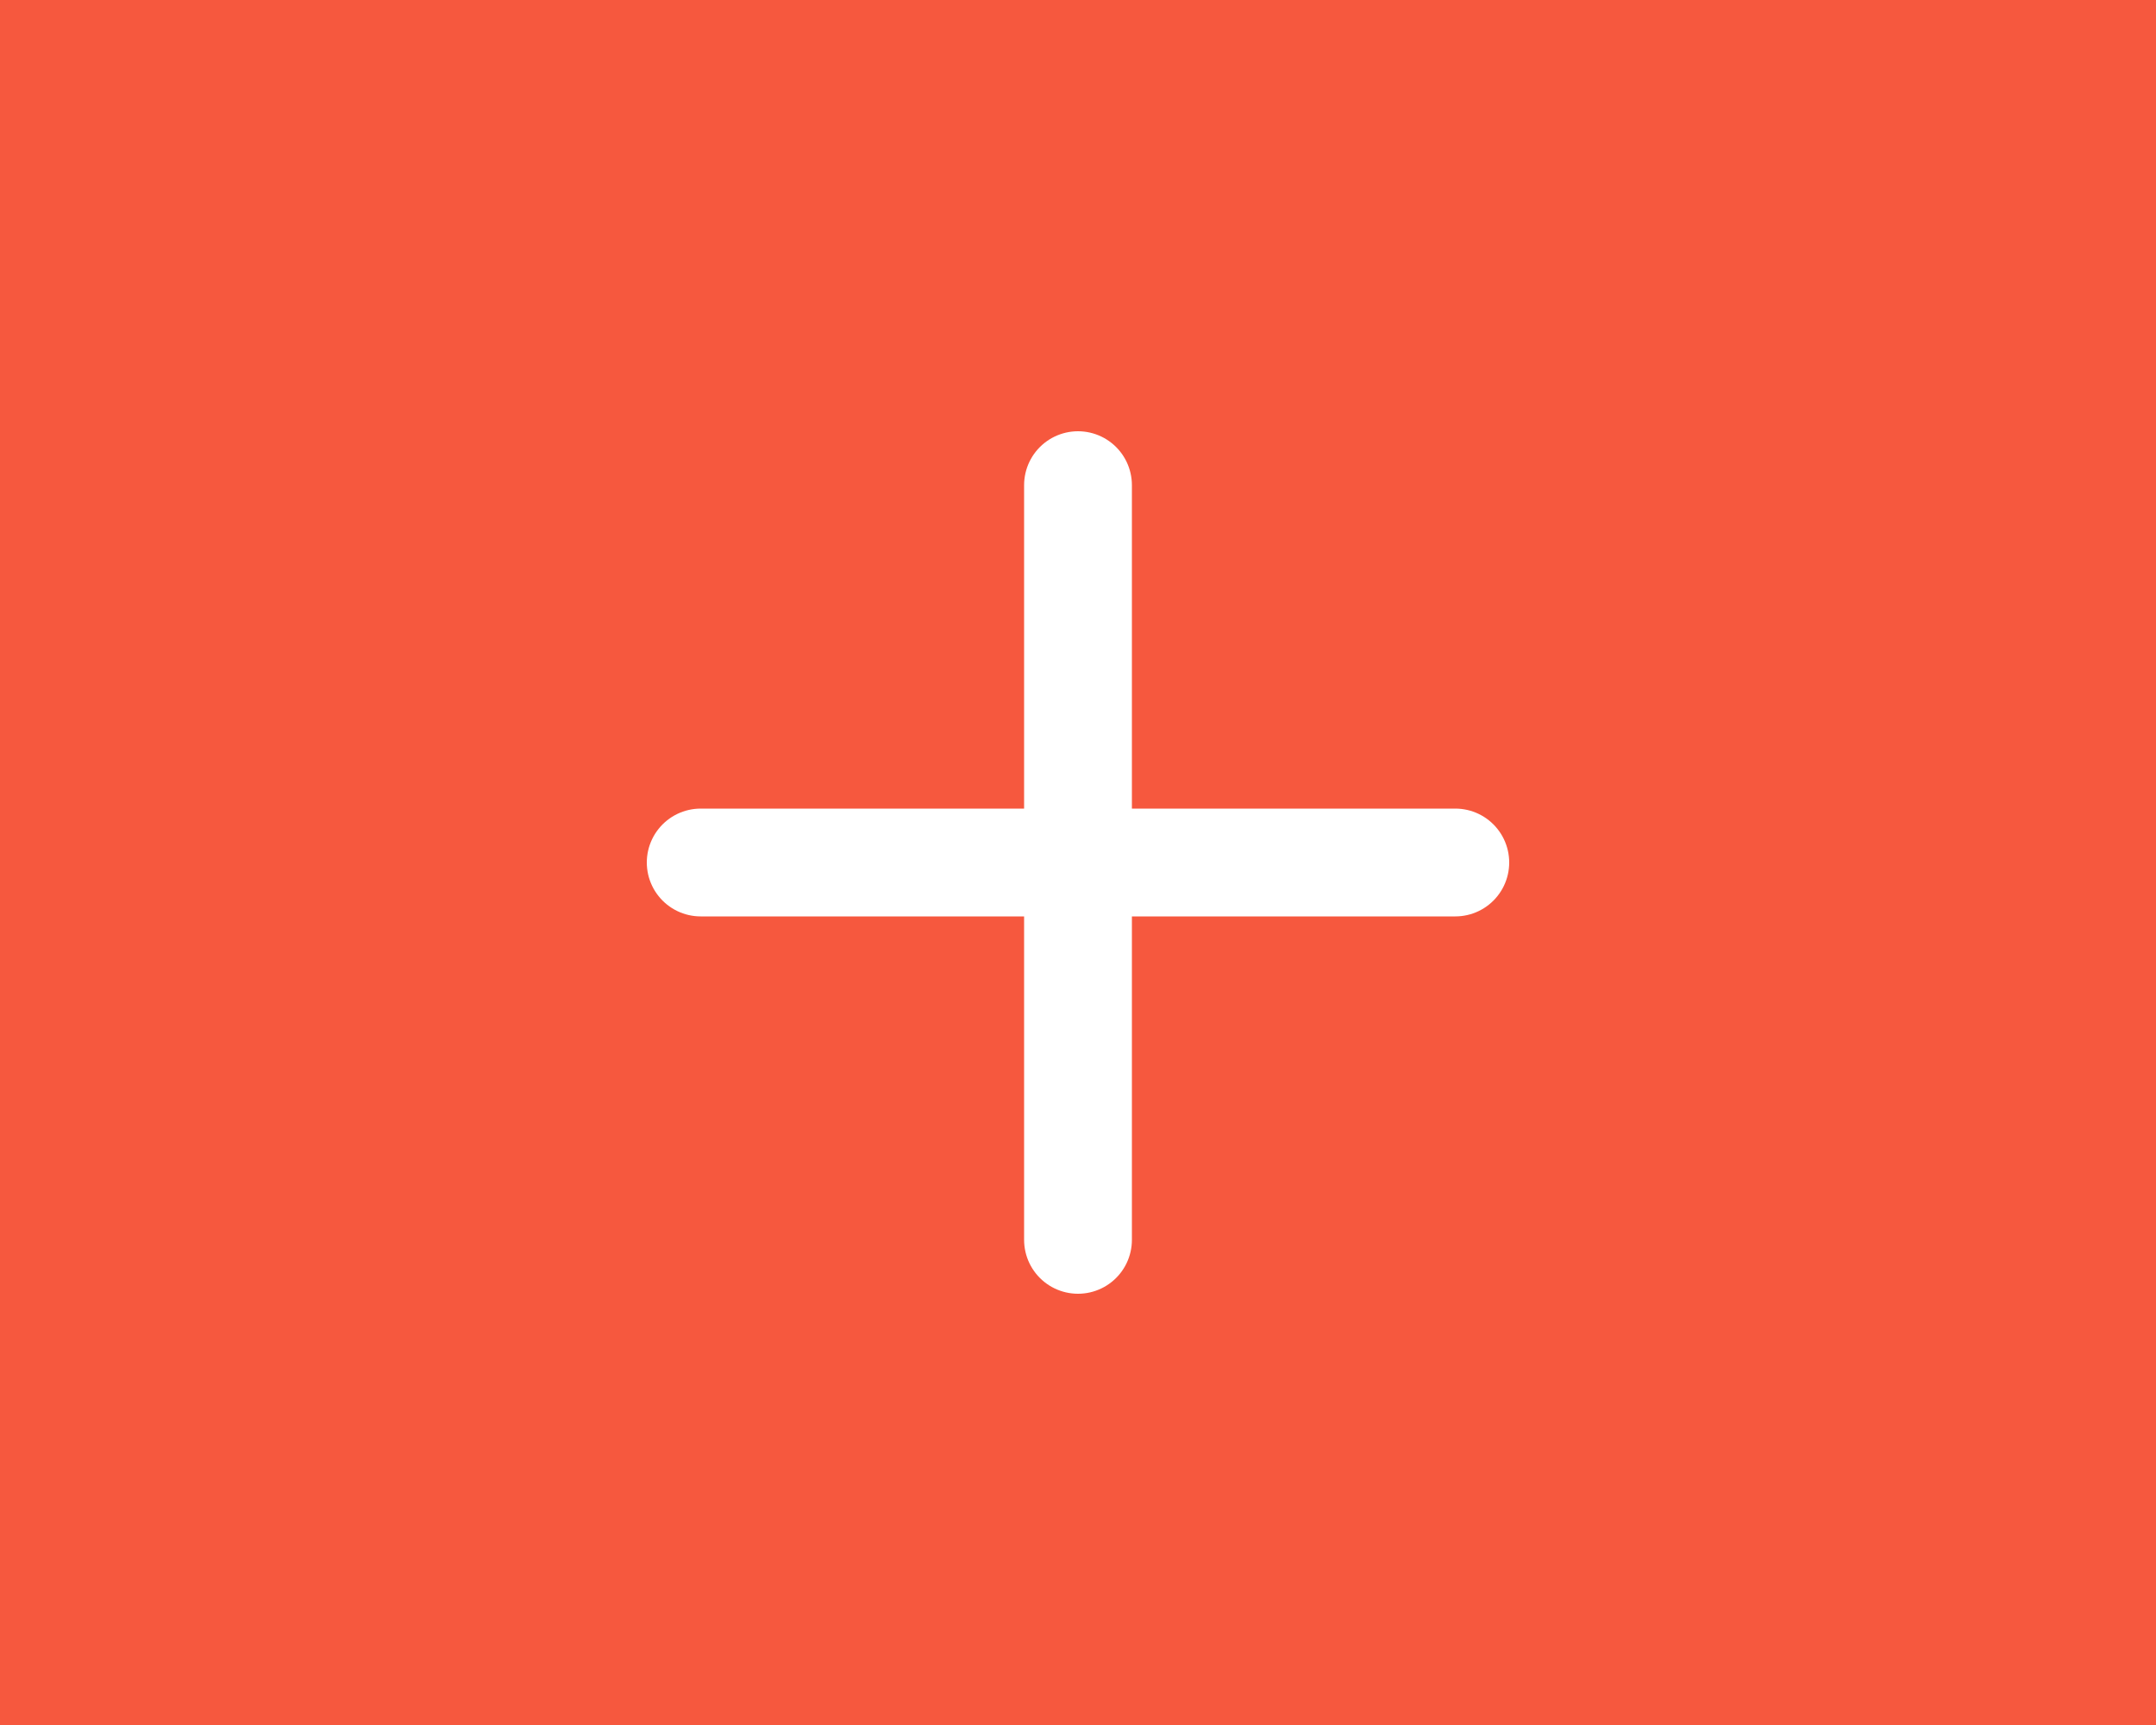 <svg width="40" height="32" viewBox="0 0 40 32" fill="none" xmlns="http://www.w3.org/2000/svg">
<rect width="40" height="32" fill="#F6583E"/>
<path d="M20 9V23" stroke="white" stroke-width="2" stroke-linecap="round" stroke-linejoin="round"/>
<path d="M13 16H27" stroke="white" stroke-width="2" stroke-linecap="round" stroke-linejoin="round"/>
</svg>
